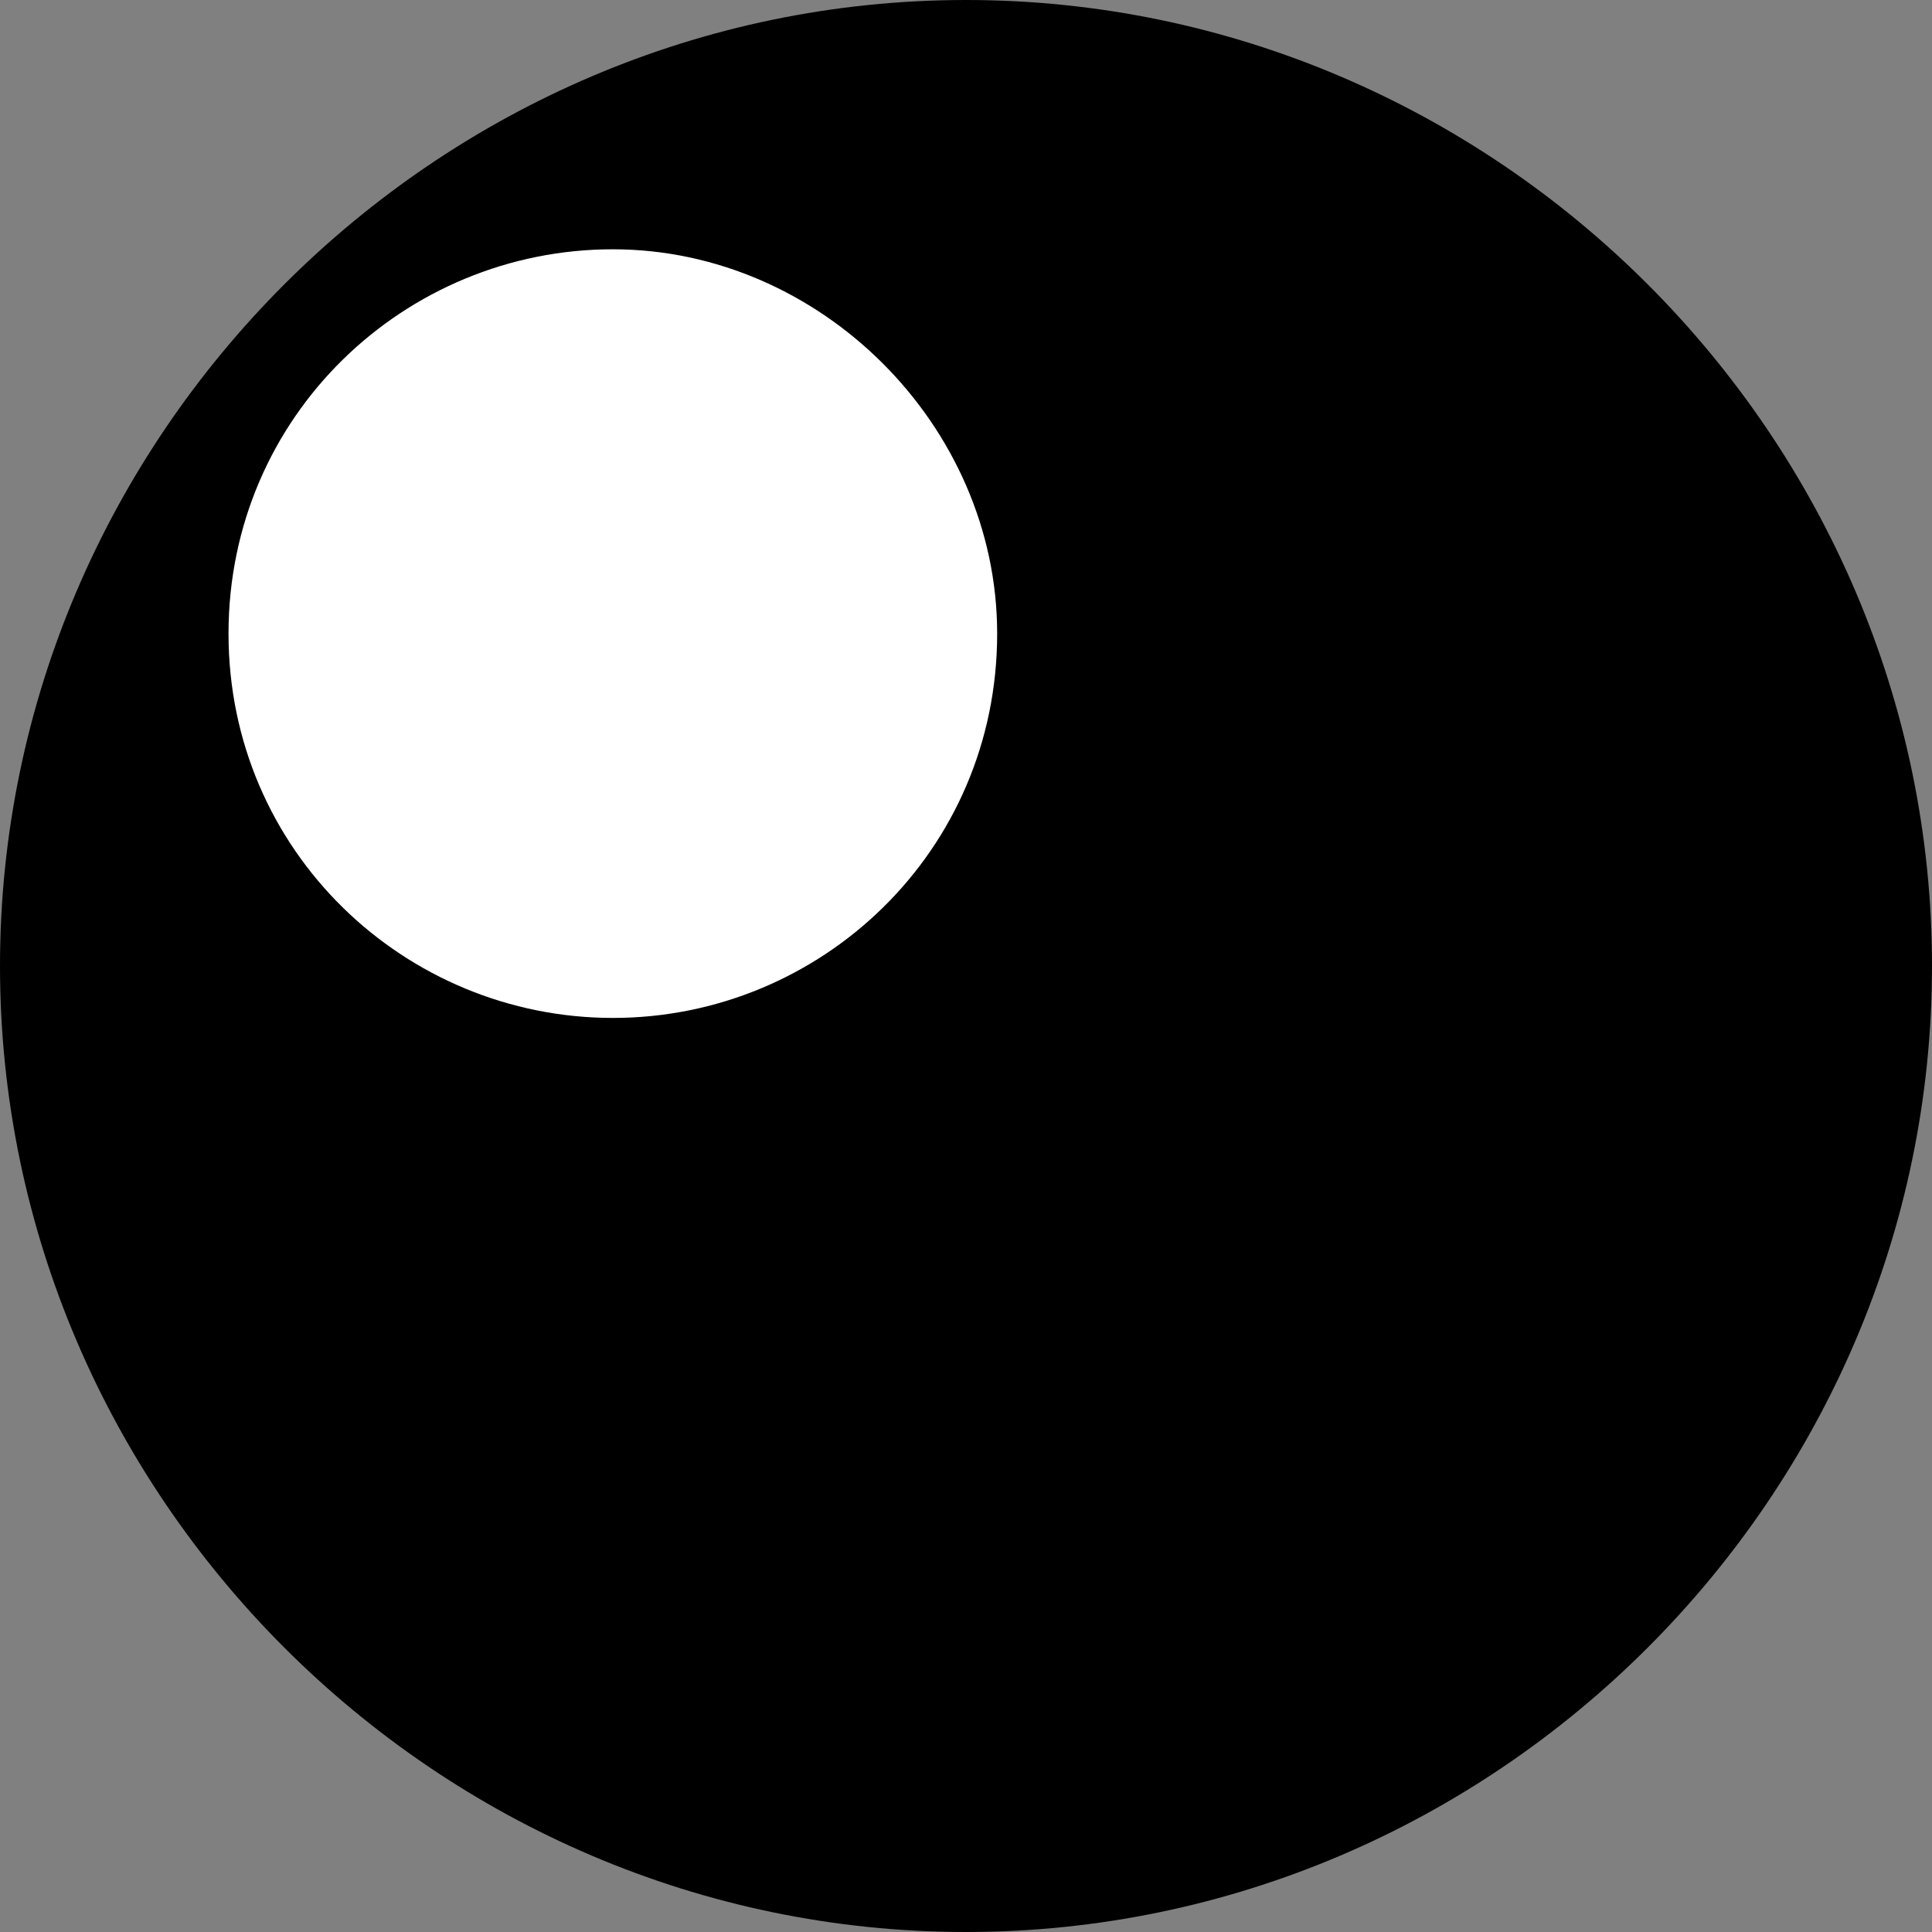 <?xml version="1.0" encoding="utf-8"?>
<!-- Generator: Adobe Illustrator 16.0.0, SVG Export Plug-In . SVG Version: 6.00 Build 0)  -->
<!DOCTYPE svg PUBLIC "-//W3C//DTD SVG 1.1//EN" "http://www.w3.org/Graphics/SVG/1.1/DTD/svg11.dtd">
<svg version="1.1" id="Layer_1" xmlns="http://www.w3.org/2000/svg" xmlns:xlink="http://www.w3.org/1999/xlink" x="0px" y="0px"
	 width="18.6px" height="18.6px" viewBox="0 0 18.6 18.6" enable-background="new 0 0 18.6 18.6" xml:space="preserve">
<rect x="0" y="0" width="18.6" height="18.6" fill="#808080" stroke="none"/>
<path d="M0,9.3C0,4.199,4.2,0,9.3,0c5.101,0,9.3,4.199,9.3,9.3l0,0c0,5.1-4.199,9.3-9.3,9.3C4.2,18.6,0,14.4,0,9.3"/>
<path fill="#FFFFFF" d="M2.2,6.1c0-2.1,1.7-3.7,3.7-3.7S9.6,4.1,9.6,6.1c0,2.1-1.699,3.7-3.699,3.7S2.2,8.199,2.2,6.1"/>
</svg>
